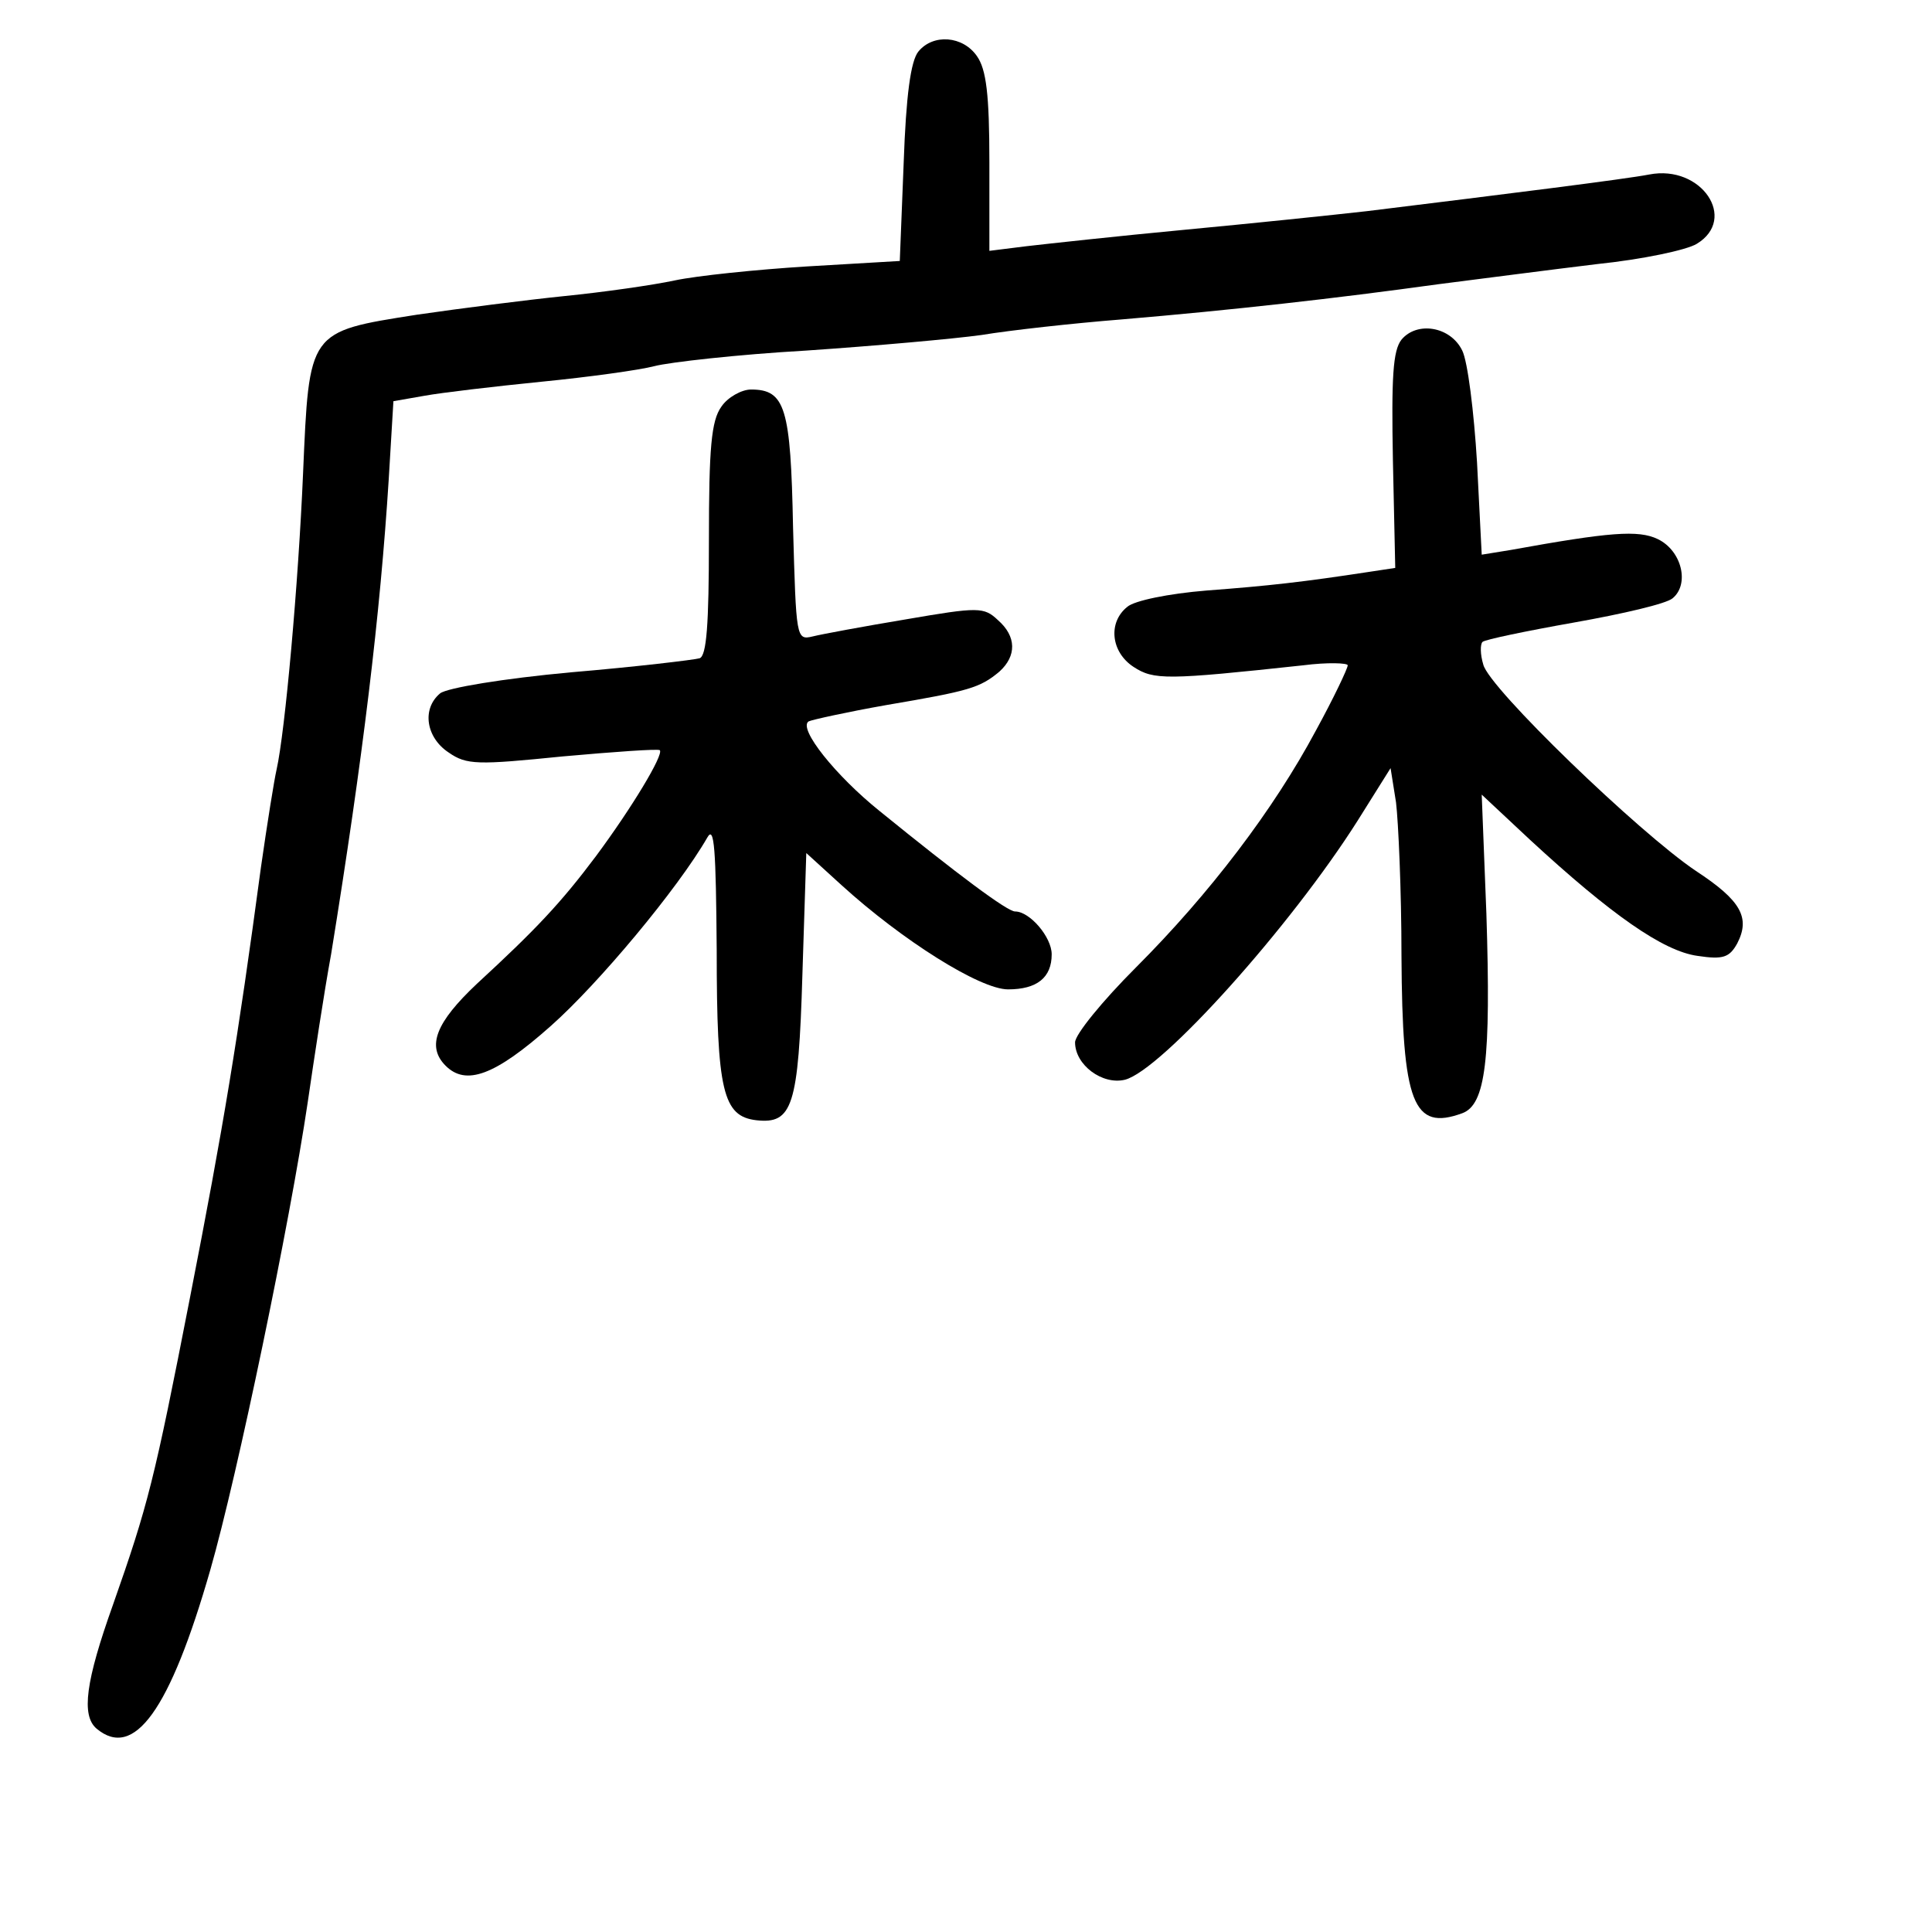 <?xml version="1.0" standalone="no"?>
<!DOCTYPE svg PUBLIC "-//W3C//DTD SVG 20010904//EN"
 "http://www.w3.org/TR/2001/REC-SVG-20010904/DTD/svg10.dtd">
<svg version="1.0" xmlns="http://www.w3.org/2000/svg"
 width="248pt" height="248pt" viewBox="0 0 248 248"
 preserveAspectRatio="xMidYMid meet">
<g transform="translate(0,248) scale(0.1,-0.1)"
fill="#000000" stroke="none">
<path d="M1179 2414 c-10 -12 -16 -57 -19 -143 l-5 -126 -119 -7 c-65 -4 -142
-12 -170 -18 -28 -6 -91 -15 -141 -20 -49 -5 -135 -16 -190 -24 -140 -22 -138
-20 -146 -204 -6 -141 -23 -331 -34 -380 -3 -13 -12 -69 -20 -125 -30 -223
-48 -332 -91 -552 -46 -236 -54 -267 -99 -395 -35 -98 -41 -142 -21 -159 48
-40 94 23 146 204 35 122 102 445 125 600 8 55 21 141 30 190 41 253 63 436
74 610 l6 100 40 7 c22 4 90 12 150 18 61 6 126 15 145 20 19 5 107 15 195 20
88 6 189 15 225 20 36 6 117 15 180 20 142 12 275 27 405 45 55 7 147 19 205
26 58 6 115 18 128 26 53 32 6 102 -61 89 -31 -6 -183 -25 -362 -47 -44 -5
-150 -16 -235 -24 -85 -8 -176 -18 -202 -21 l-48 -6 0 114 c0 87 -4 119 -16
136 -18 26 -56 29 -75 6z"/>
<path d="M1799 2044 c-11 -14 -13 -48 -11 -155 l3 -138 -33 -5 c-85 -13 -129
-18 -209 -24 -49 -4 -93 -13 -102 -21 -25 -20 -21 -58 8 -77 26 -17 42 -17
218 2 31 4 57 3 57 0 0 -4 -18 -42 -41 -84 -54 -101 -136 -209 -231 -304 -43
-43 -78 -86 -78 -96 0 -29 35 -55 64 -48 47 12 213 197 299 333 l42 67 7 -44
c3 -25 7 -113 7 -197 1 -190 15 -225 78 -202 30 11 37 68 31 256 l-6 153 62
-58 c104 -96 171 -143 215 -149 33 -5 41 -2 51 16 17 33 5 55 -53 93 -73 49
-266 235 -273 265 -4 13 -4 26 -1 29 3 3 56 14 118 25 62 11 118 24 126 31 22
18 12 61 -19 76 -25 12 -62 9 -189 -14 l-37 -6 -6 118 c-4 66 -12 130 -19 144
-15 31 -58 38 -78 14z"/>
<path d="M926 1958 c-13 -18 -16 -53 -16 -171 0 -109 -3 -149 -12 -152 -7 -2
-82 -11 -165 -18 -87 -8 -159 -20 -168 -27 -24 -20 -18 -57 11 -76 23 -16 37
-16 146 -5 67 6 123 10 125 8 5 -6 -36 -74 -82 -136 -45 -60 -77 -94 -153
-164 -52 -49 -65 -80 -40 -105 26 -26 63 -13 135 51 61 54 163 176 201 242 9
16 11 -15 12 -145 0 -181 8 -213 51 -218 46 -5 54 17 59 187 l5 156 45 -41
c78 -71 178 -134 214 -134 37 0 56 15 56 45 0 22 -28 55 -47 55 -10 0 -73 47
-174 129 -56 45 -105 106 -91 115 4 2 49 12 100 21 106 18 120 22 145 43 22
20 22 45 -2 66 -18 17 -25 17 -118 1 -54 -9 -108 -19 -120 -22 -21 -5 -21 -2
-25 140 -3 154 -10 177 -54 177 -12 0 -30 -10 -38 -22z"/>
</g>
</svg>
